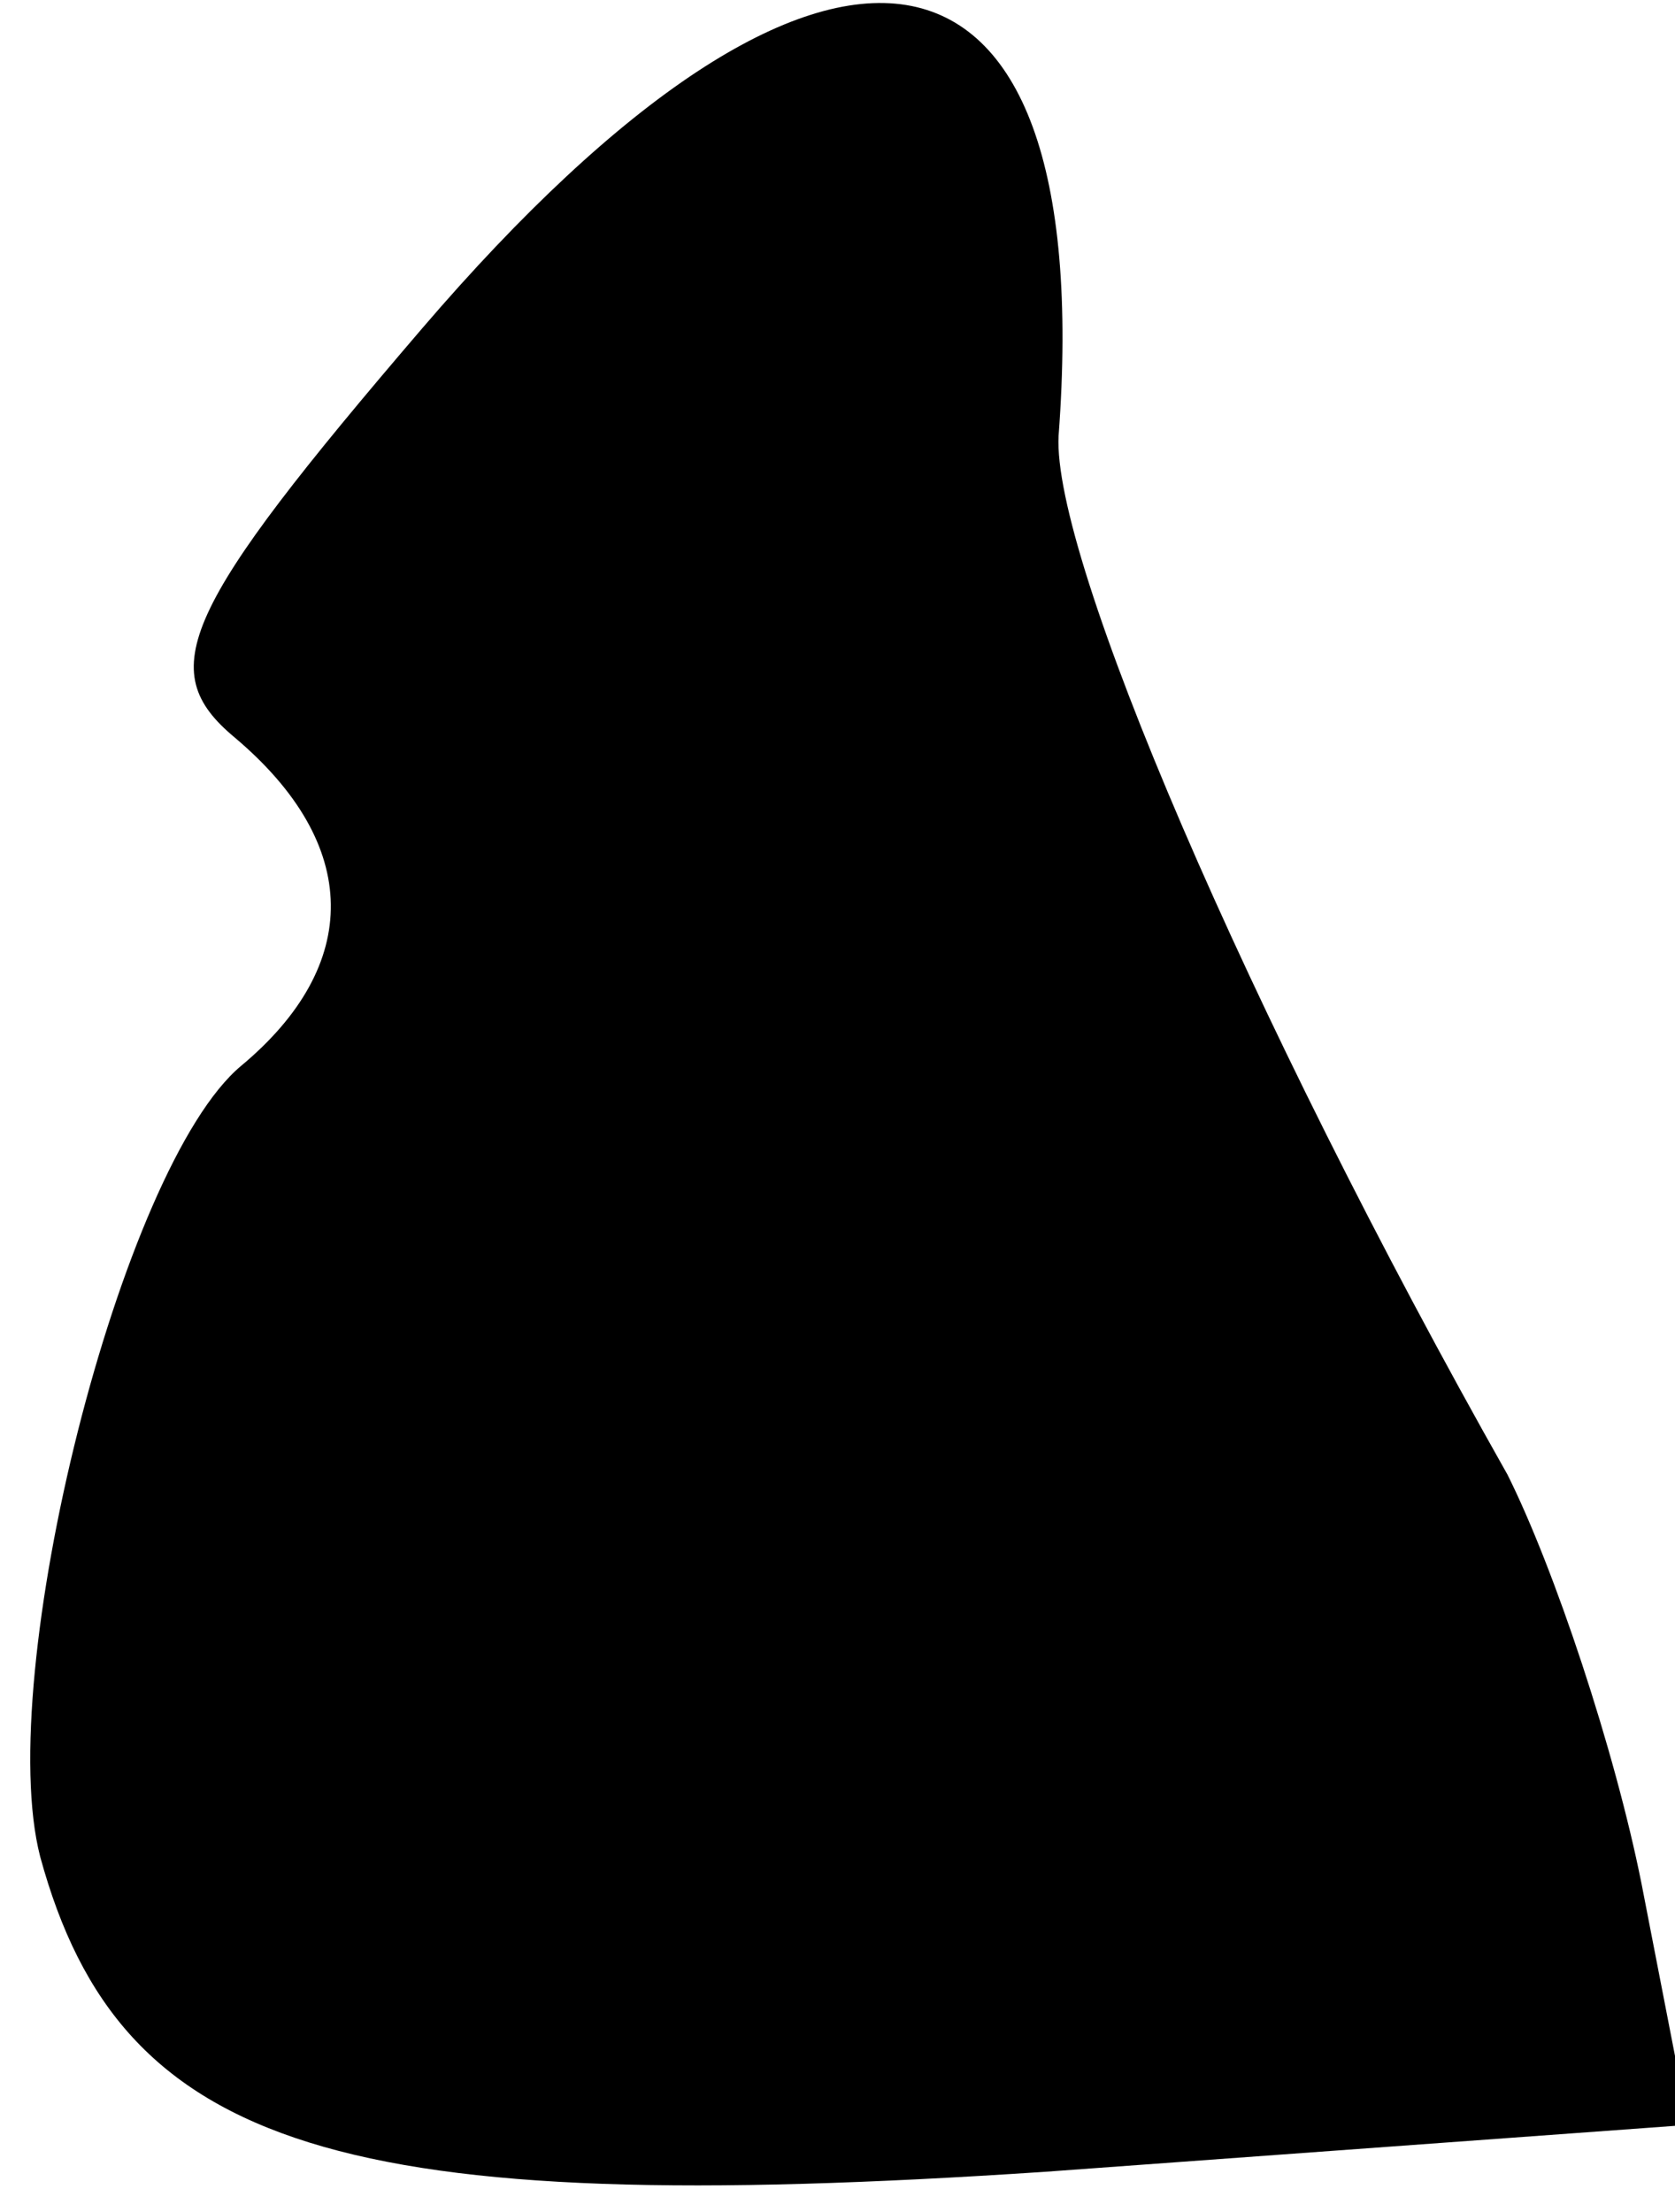 <?xml version="1.0" standalone="no"?>
<!DOCTYPE svg PUBLIC "-//W3C//DTD SVG 20010904//EN"
 "http://www.w3.org/TR/2001/REC-SVG-20010904/DTD/svg10.dtd">
<svg version="1.0" xmlns="http://www.w3.org/2000/svg"
 width="25pt" height="33pt" viewBox="0 0 25 33"
 preserveAspectRatio="xMidYMid meet">
<g transform="translate(0,33) scale(0.1,-0.1)"
fill="#000000" stroke="none">
<path fill="#000000" stroke="none" d="M63 281 c-36 -42 -40 -51 -28 -61 19
-16 19 -34 1 -49 -18 -15 -37 -91 -30 -118 12 -44 45 -54 150 -47 l96 7 -7 36
c-4 20 -13 47 -20 61 -39 69 -68 137 -67 155 6 80 -35 86 -95 16z"/>
</g>
</svg>
